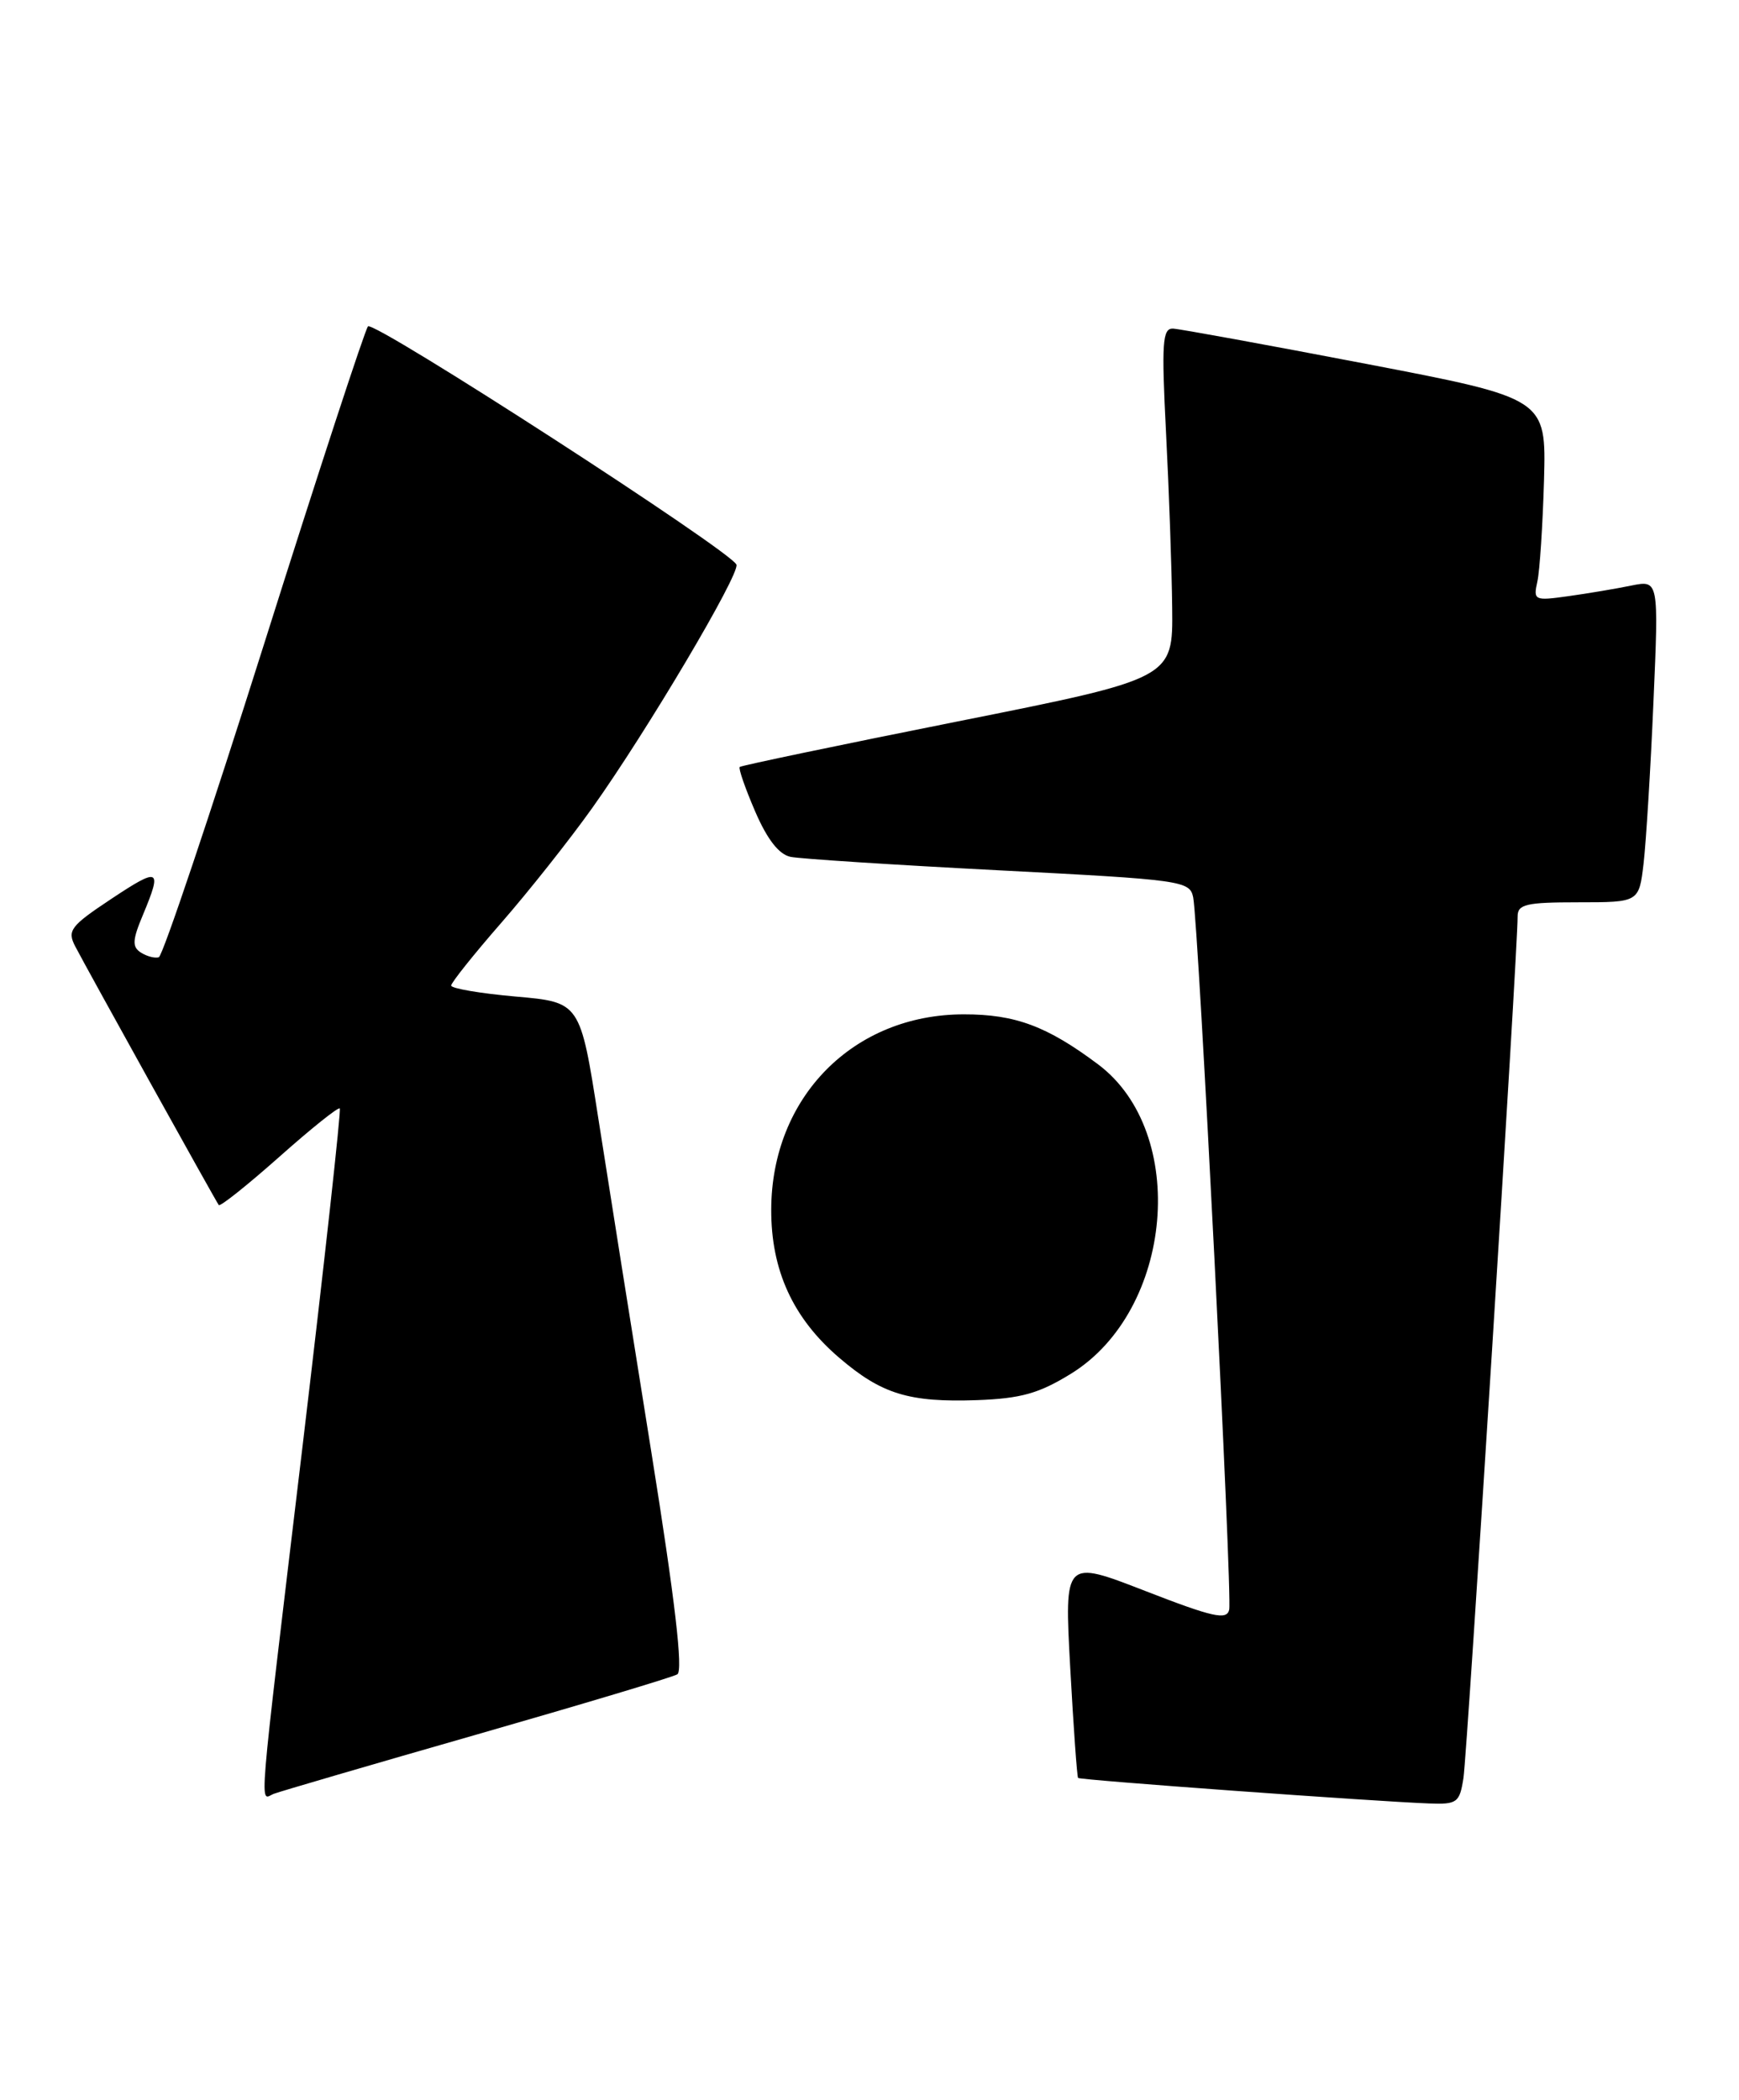 <?xml version="1.0" encoding="UTF-8" standalone="no"?>
<!DOCTYPE svg PUBLIC "-//W3C//DTD SVG 1.1//EN" "http://www.w3.org/Graphics/SVG/1.1/DTD/svg11.dtd" >
<svg xmlns="http://www.w3.org/2000/svg" xmlns:xlink="http://www.w3.org/1999/xlink" version="1.1" viewBox="0 0 212 256">
 <g >
 <path fill="currentColor"
d=" M 178.41 216.75 C 178.87 213.73 185.04 115.63 185.01 111.75 C 185.00 110.24 186.01 110.00 192.41 110.00 C 199.81 110.00 199.81 110.00 200.37 105.25 C 200.67 102.64 201.22 93.80 201.57 85.60 C 202.22 70.71 202.22 70.71 198.86 71.39 C 197.01 71.77 193.56 72.35 191.19 72.68 C 187.05 73.26 186.91 73.20 187.42 70.89 C 187.71 69.58 188.07 64.02 188.23 58.54 C 188.50 48.57 188.50 48.57 166.50 44.35 C 154.40 42.03 143.82 40.10 143.00 40.06 C 141.71 40.01 141.59 41.78 142.15 52.75 C 142.51 59.76 142.85 69.37 142.90 74.10 C 143.00 82.71 143.00 82.71 116.75 87.95 C 102.31 90.83 90.36 93.33 90.18 93.50 C 90.00 93.67 90.85 96.11 92.06 98.92 C 93.53 102.33 94.96 104.17 96.38 104.46 C 97.55 104.70 108.97 105.44 121.77 106.10 C 144.13 107.25 145.05 107.38 145.46 109.40 C 146.11 112.66 150.25 194.49 149.85 196.24 C 149.56 197.54 147.87 197.16 139.63 193.96 C 129.75 190.12 129.75 190.12 130.47 203.31 C 130.87 210.57 131.30 216.61 131.43 216.75 C 131.68 217.01 167.48 219.61 174.20 219.86 C 177.65 219.99 177.94 219.77 178.41 216.75 Z  M 58.14 211.45 C 70.99 207.76 81.98 204.47 82.57 204.12 C 83.30 203.70 82.29 195.05 79.40 177.00 C 77.06 162.43 74.16 144.13 72.94 136.34 C 70.73 122.18 70.73 122.18 62.87 121.49 C 58.54 121.11 55.00 120.50 55.00 120.15 C 55.01 119.79 57.75 116.35 61.11 112.50 C 64.47 108.65 69.46 102.35 72.20 98.50 C 78.88 89.12 90.18 70.04 89.78 68.84 C 89.26 67.27 45.57 39.02 44.86 39.79 C 44.50 40.18 38.80 57.58 32.21 78.46 C 25.61 99.35 19.83 116.55 19.36 116.70 C 18.89 116.85 17.90 116.59 17.18 116.13 C 16.09 115.44 16.13 114.61 17.43 111.52 C 19.80 105.84 19.46 105.67 13.53 109.61 C 8.59 112.89 8.17 113.45 9.17 115.37 C 10.67 118.26 26.29 146.40 26.67 146.91 C 26.84 147.13 30.15 144.49 34.04 141.04 C 37.92 137.59 41.24 134.93 41.42 135.13 C 41.60 135.33 39.57 153.72 36.92 176.00 C 31.32 222.93 31.62 219.36 33.39 218.68 C 34.16 218.39 45.29 215.13 58.14 211.45 Z  M 130.58 167.46 C 143.06 159.74 144.95 138.06 133.86 129.75 C 127.65 125.10 123.76 123.65 117.50 123.66 C 104.04 123.66 94.07 133.75 94.02 147.43 C 93.99 154.86 96.67 160.70 102.30 165.52 C 107.48 169.96 110.81 170.98 119.12 170.69 C 124.47 170.49 126.66 169.88 130.58 167.46 Z "/>
</g>
</svg>